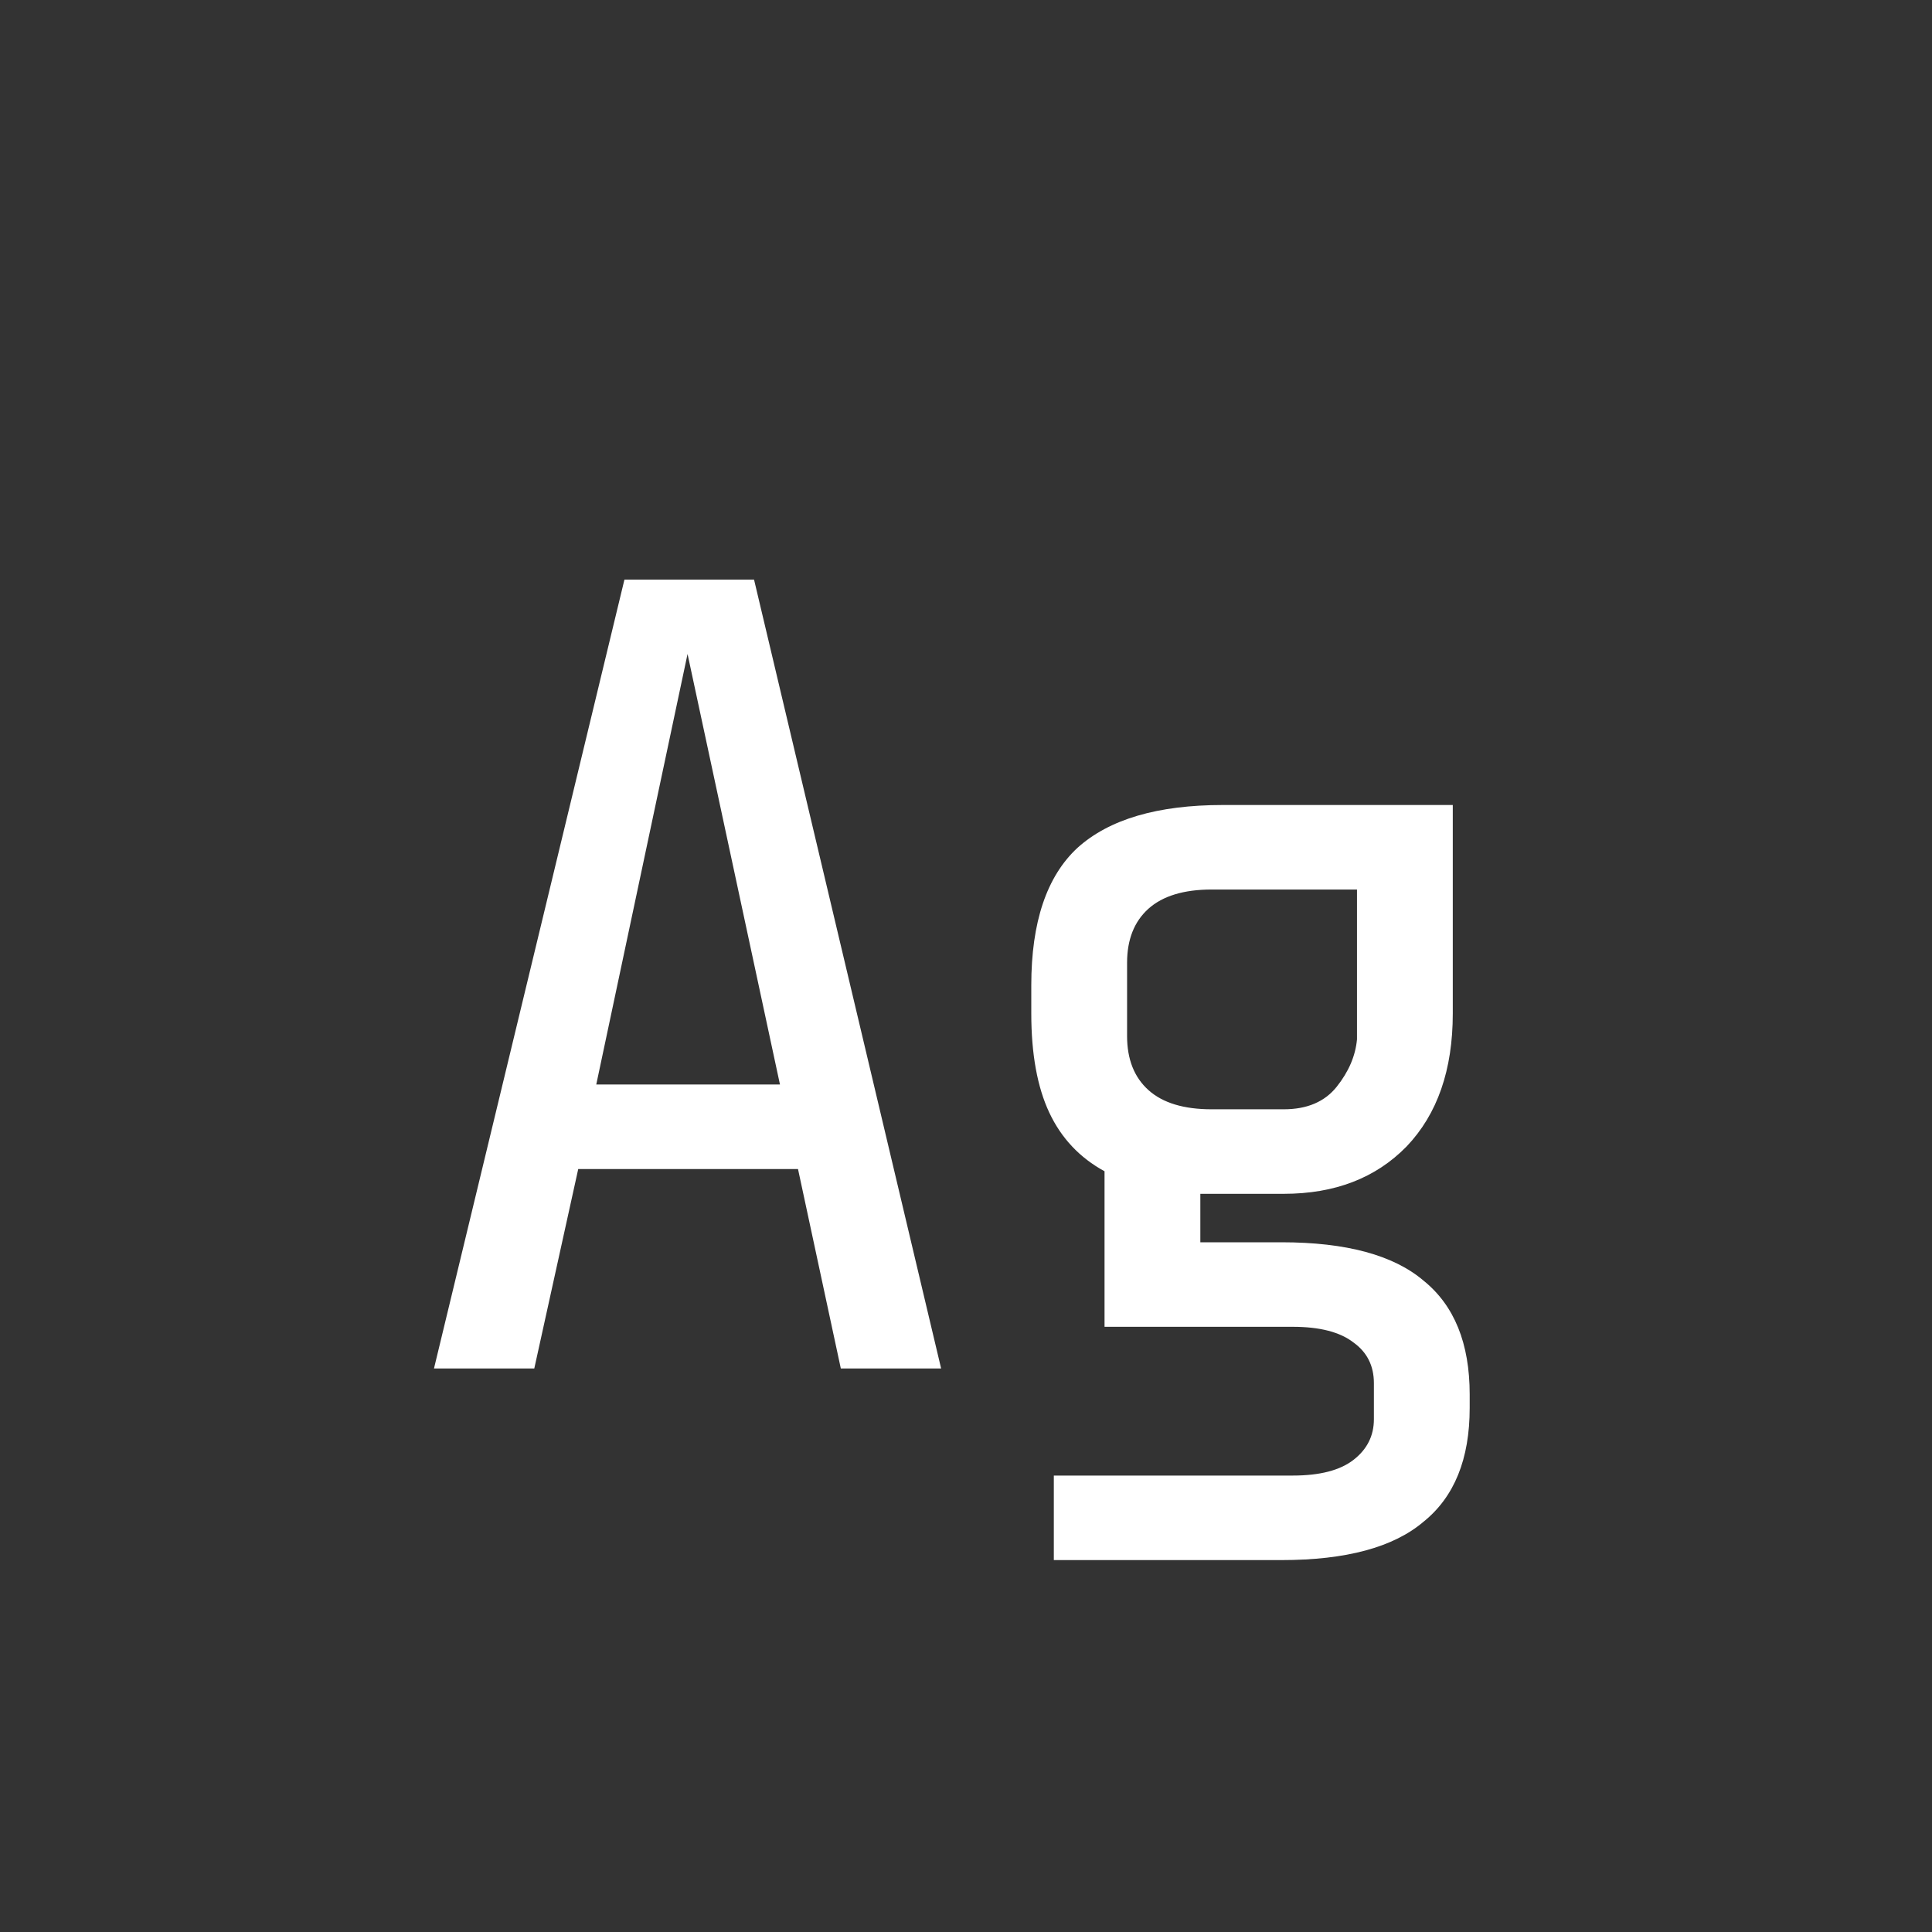 <svg width="24" height="24" viewBox="0 0 24 24" fill="none" xmlns="http://www.w3.org/2000/svg">
<rect x="0" y="0" width="24" height="24" fill="#333333" stroke="none"/>
<path d="M10.445 17L9.913 14.522H7.183L6.637 17H5.391L7.757 7.2H9.367L11.691 17H10.445ZM8.541 8.124L7.407 13.472H9.689L8.541 8.124ZM18.257 17.49C18.257 18.125 18.066 18.596 17.683 18.904C17.31 19.221 16.722 19.38 15.919 19.38H13.091V18.33H16.059C16.395 18.33 16.647 18.265 16.815 18.134C16.983 18.003 17.067 17.835 17.067 17.63V17.182C17.067 16.968 16.983 16.799 16.815 16.678C16.647 16.547 16.395 16.482 16.059 16.482H13.721V14.55C13.413 14.382 13.184 14.139 13.035 13.822C12.886 13.505 12.811 13.094 12.811 12.59V12.24C12.811 11.456 13.002 10.887 13.385 10.532C13.777 10.178 14.379 10 15.191 10H18.047V12.59C18.047 13.29 17.856 13.841 17.473 14.242C17.09 14.634 16.582 14.83 15.947 14.83H14.911V15.432H15.919C16.722 15.432 17.31 15.591 17.683 15.908C18.066 16.216 18.257 16.688 18.257 17.322V17.49ZM15.947 13.78C16.236 13.78 16.456 13.687 16.605 13.5C16.754 13.313 16.838 13.117 16.857 12.912V11.05H15.051C14.706 11.05 14.444 11.13 14.267 11.288C14.09 11.447 14.001 11.671 14.001 11.96V12.87C14.001 13.159 14.09 13.383 14.267 13.542C14.444 13.701 14.706 13.78 15.051 13.78H15.947Z" fill="white"/>
</svg>
